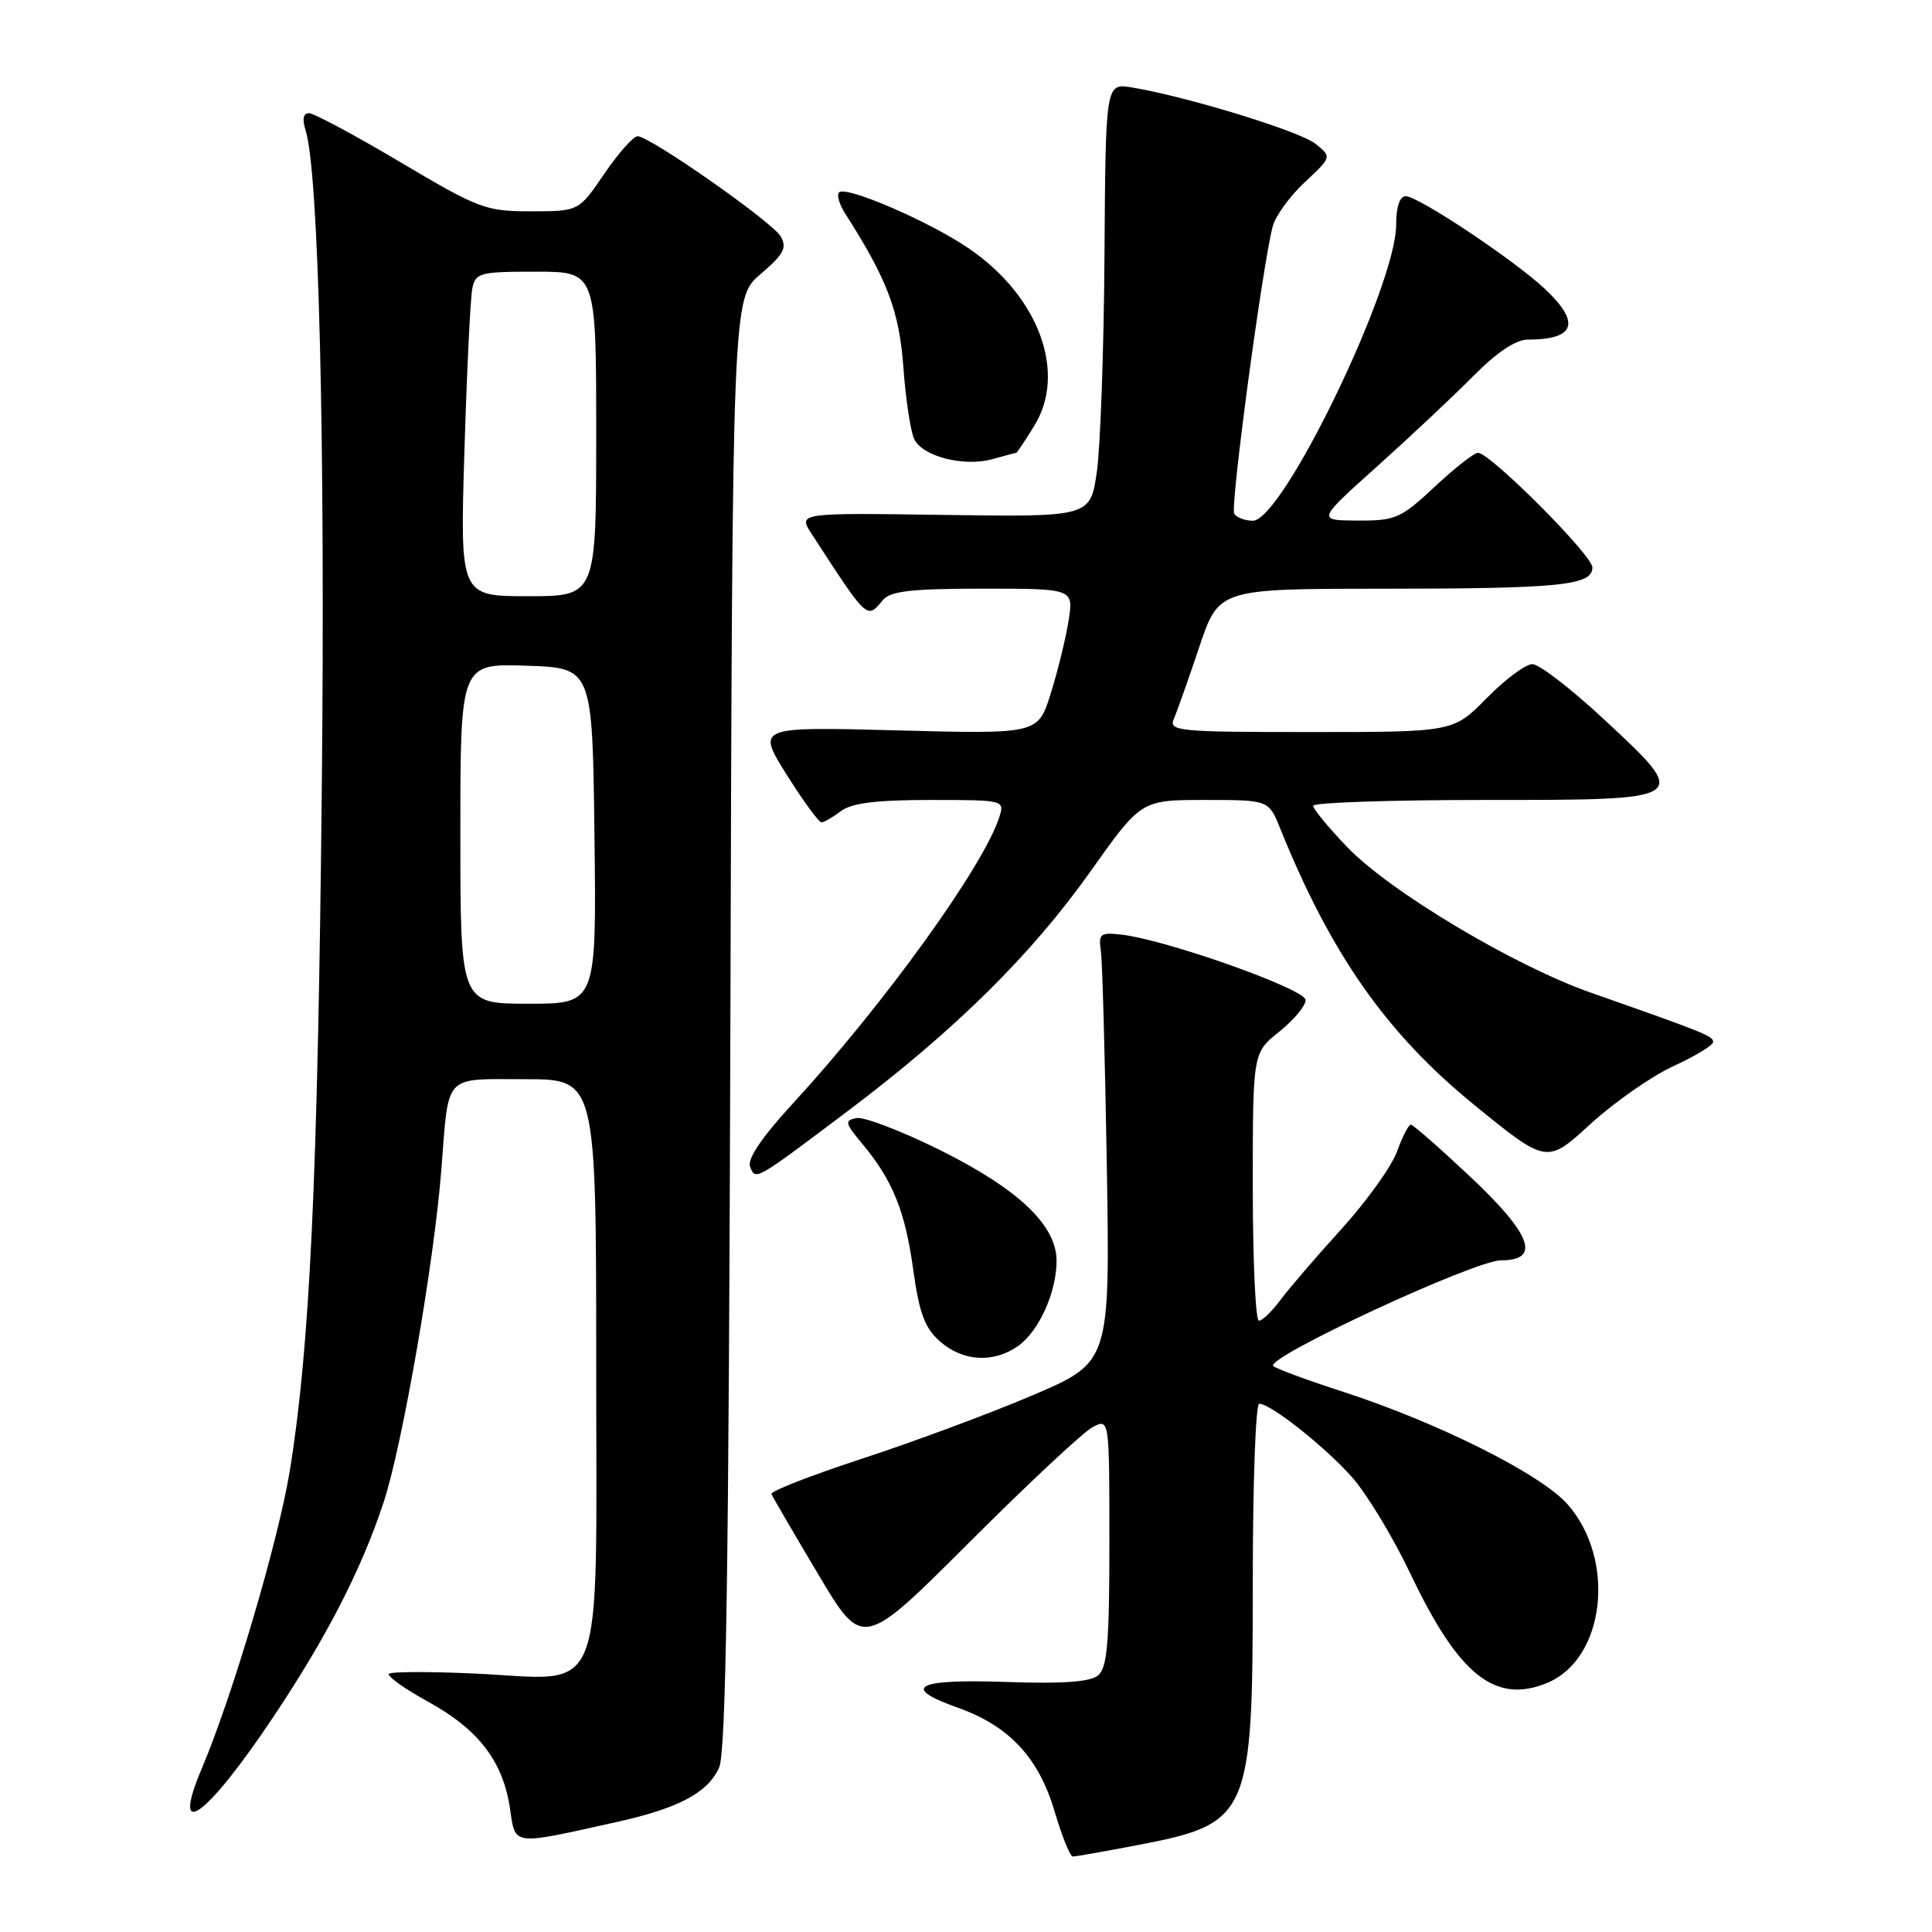 <?xml version="1.0" encoding="UTF-8" standalone="no"?>
<!DOCTYPE svg PUBLIC "-//W3C//DTD SVG 1.1//EN" "http://www.w3.org/Graphics/SVG/1.1/DTD/svg11.dtd" >
<svg xmlns="http://www.w3.org/2000/svg" xmlns:xlink="http://www.w3.org/1999/xlink" version="1.1" viewBox="0 0 256 256">
 <g >
 <path fill="currentColor"
d=" M 150.56 244.52 C 165.64 241.63 166.00 240.82 166.00 209.53 C 166.00 196.59 166.38 186.00 166.85 186.00 C 168.35 186.00 175.39 191.55 179.07 195.64 C 181.03 197.82 184.56 203.63 186.90 208.55 C 193.29 221.99 198.13 225.85 205.02 222.99 C 212.68 219.82 214.18 206.69 207.72 199.34 C 204.22 195.35 190.62 188.53 178.00 184.43 C 173.32 182.92 169.15 181.38 168.72 181.01 C 167.49 179.96 195.39 167.00 198.89 167.00 C 204.23 167.00 202.95 163.56 194.75 155.86 C 190.76 152.11 187.25 149.04 186.95 149.02 C 186.65 149.01 185.82 150.61 185.11 152.59 C 184.39 154.56 181.09 159.17 177.76 162.84 C 174.43 166.50 170.79 170.74 169.67 172.25 C 168.54 173.76 167.26 175.00 166.81 175.00 C 166.37 175.00 166.00 167.01 166.00 157.25 C 166.00 139.50 166.00 139.50 169.50 136.71 C 171.43 135.17 173.00 133.28 173.00 132.51 C 173.00 131.06 154.40 124.47 148.50 123.83 C 145.80 123.53 145.54 123.75 145.87 126.00 C 146.07 127.38 146.42 140.20 146.66 154.50 C 147.08 180.50 147.08 180.50 136.83 184.88 C 131.19 187.28 121.04 191.06 114.26 193.27 C 107.48 195.49 102.06 197.60 102.22 197.97 C 102.37 198.34 105.15 203.11 108.40 208.57 C 114.30 218.50 114.30 218.50 128.40 204.41 C 136.15 196.66 143.51 189.78 144.75 189.12 C 147.00 187.93 147.00 187.93 147.00 204.34 C 147.00 217.69 146.72 220.99 145.50 222.00 C 144.45 222.87 140.84 223.13 133.35 222.87 C 121.33 222.45 119.26 223.56 126.94 226.29 C 133.74 228.70 137.66 232.92 139.76 240.09 C 140.72 243.34 141.80 246.00 142.16 246.00 C 142.53 246.00 146.30 245.33 150.56 244.52 Z  M 81.79 241.41 C 89.96 239.59 93.80 237.54 95.29 234.20 C 96.20 232.17 96.57 207.81 96.78 135.50 C 97.05 39.50 97.05 39.50 100.78 36.32 C 103.86 33.68 104.32 32.83 103.44 31.32 C 102.34 29.41 86.23 18.14 84.50 18.05 C 83.95 18.03 81.97 20.25 80.09 23.00 C 76.69 28.00 76.69 28.00 70.36 28.00 C 64.35 28.00 63.46 27.66 53.07 21.50 C 47.05 17.93 41.59 15.00 40.95 15.00 C 40.18 15.00 40.02 15.78 40.49 17.25 C 42.23 22.71 43.11 58.32 42.64 104.50 C 42.11 156.28 41.05 178.72 38.38 195.00 C 36.85 204.29 30.79 224.77 26.76 234.28 C 22.52 244.27 27.28 240.88 36.18 227.56 C 43.28 216.95 47.93 207.90 50.85 199.00 C 53.33 191.44 57.52 167.28 58.48 155.00 C 59.49 142.11 58.66 143.00 69.57 143.00 C 79.00 143.00 79.00 143.00 79.00 180.98 C 79.00 226.30 80.46 222.59 63.01 221.76 C 57.00 221.48 51.84 221.49 51.54 221.79 C 51.25 222.09 53.59 223.76 56.75 225.50 C 63.43 229.19 66.63 233.36 67.57 239.60 C 68.32 244.64 67.65 244.55 81.79 241.41 Z  M 134.88 178.37 C 137.65 176.43 140.00 171.24 140.00 167.07 C 140.00 162.35 134.95 157.56 124.53 152.38 C 119.45 149.86 114.48 147.96 113.50 148.15 C 111.88 148.46 111.96 148.80 114.21 151.50 C 118.27 156.36 119.93 160.43 121.00 168.19 C 121.81 174.03 122.52 175.95 124.56 177.75 C 127.57 180.40 131.63 180.65 134.88 178.37 Z  M 112.49 147.10 C 126.56 136.49 136.70 126.47 144.49 115.47 C 151.21 106.00 151.21 106.00 159.66 106.00 C 168.10 106.00 168.10 106.00 169.62 109.75 C 176.36 126.44 183.71 136.92 195.30 146.37 C 204.96 154.24 204.96 154.24 210.73 148.95 C 213.90 146.05 218.86 142.59 221.75 141.26 C 224.64 139.94 227.00 138.50 227.00 138.06 C 227.00 137.28 225.87 136.83 210.81 131.54 C 200.63 127.97 184.14 118.12 178.52 112.25 C 176.03 109.66 174.00 107.19 174.00 106.77 C 174.00 106.35 184.14 106.00 196.53 106.00 C 224.21 106.00 224.10 106.08 212.52 95.30 C 208.21 91.29 203.95 88.00 203.05 88.00 C 202.15 88.00 199.43 90.03 197.00 92.50 C 192.58 97.00 192.58 97.00 173.68 97.00 C 156.07 97.00 154.84 96.88 155.54 95.25 C 155.96 94.29 157.47 90.02 158.90 85.76 C 161.50 78.02 161.50 78.02 183.12 78.01 C 206.78 78.00 211.00 77.57 211.00 75.19 C 211.00 73.57 197.45 60.00 195.84 60.00 C 195.33 60.00 192.75 62.02 190.10 64.50 C 185.62 68.69 184.93 69.00 179.90 68.98 C 174.50 68.95 174.50 68.95 182.50 61.78 C 186.90 57.83 192.64 52.44 195.25 49.80 C 198.32 46.70 200.86 45.00 202.42 45.00 C 208.72 45.00 209.49 42.80 204.75 38.32 C 200.69 34.49 187.95 26.00 186.26 26.00 C 185.47 26.00 185.00 27.40 185.00 29.76 C 185.00 37.89 169.95 69.00 166.01 69.00 C 164.97 69.00 163.86 68.58 163.54 68.07 C 162.99 67.17 167.27 35.24 168.64 30.00 C 169.00 28.62 170.91 25.99 172.88 24.15 C 176.47 20.80 176.47 20.80 174.32 19.06 C 172.27 17.40 157.33 12.81 150.00 11.59 C 146.50 11.01 146.50 11.01 146.35 33.75 C 146.27 46.26 145.81 59.20 145.34 62.50 C 144.47 68.50 144.47 68.50 125.10 68.23 C 105.74 67.95 105.74 67.95 107.54 70.73 C 115.02 82.25 114.85 82.09 117.00 79.50 C 117.98 78.32 120.80 78.00 130.25 78.00 C 142.26 78.00 142.26 78.00 141.59 82.25 C 141.22 84.59 140.16 88.92 139.23 91.88 C 137.55 97.27 137.55 97.27 118.90 96.78 C 100.25 96.29 100.25 96.29 104.24 102.65 C 106.43 106.14 108.51 108.99 108.86 108.97 C 109.21 108.95 110.37 108.28 111.44 107.47 C 112.84 106.41 116.12 106.00 123.26 106.00 C 133.04 106.00 133.13 106.02 132.42 108.25 C 130.37 114.73 117.14 133.08 105.02 146.26 C 100.96 150.68 99.00 153.57 99.39 154.58 C 100.11 156.46 99.95 156.55 112.49 147.10 Z  M 134.66 60.00 C 134.76 60.00 135.83 58.40 137.04 56.43 C 141.38 49.41 137.69 39.32 128.45 32.97 C 123.29 29.41 112.10 24.57 111.18 25.49 C 110.85 25.82 111.21 27.08 111.99 28.30 C 117.58 37.03 119.17 41.24 119.71 48.75 C 120.02 53.01 120.67 57.28 121.16 58.23 C 122.33 60.51 127.75 61.88 131.49 60.84 C 133.14 60.38 134.57 60.00 134.66 60.00 Z  M 61.00 110.46 C 61.00 87.92 61.00 87.92 69.75 88.21 C 78.50 88.50 78.50 88.50 78.77 110.75 C 79.04 133.00 79.04 133.00 70.02 133.00 C 61.00 133.00 61.00 133.00 61.00 110.46 Z  M 61.54 59.75 C 61.86 49.16 62.33 39.49 62.58 38.25 C 63.01 36.14 63.54 36.00 71.02 36.00 C 79.00 36.00 79.00 36.00 79.00 57.50 C 79.00 79.00 79.00 79.00 69.97 79.00 C 60.95 79.00 60.95 79.00 61.54 59.75 Z "/>
</g>
</svg>